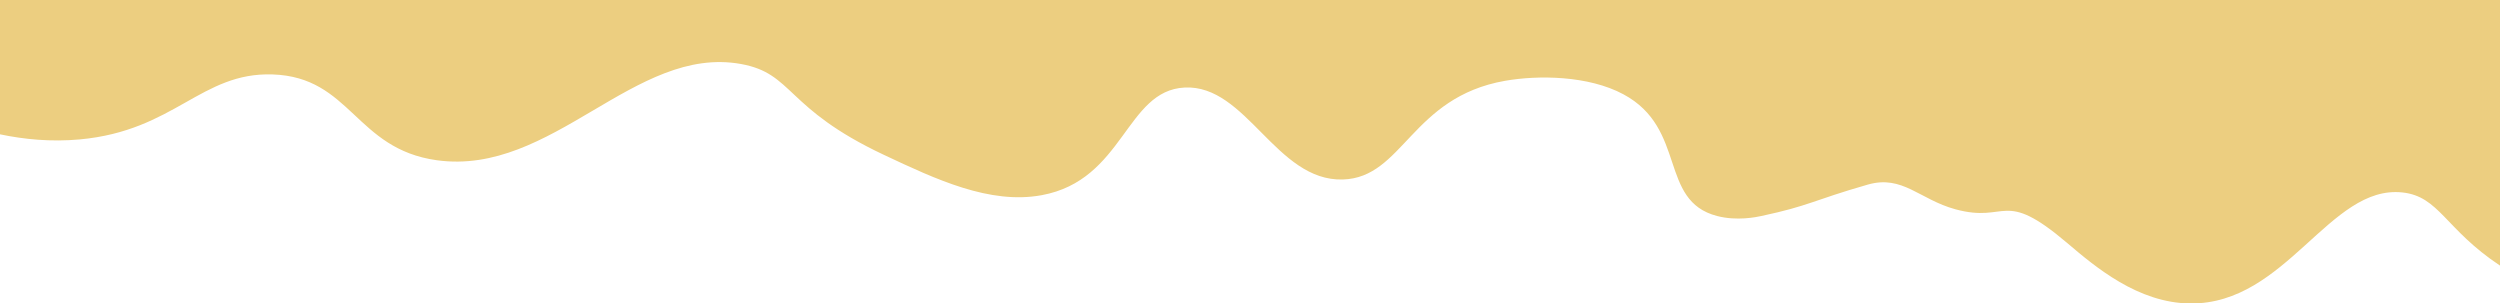 <?xml version="1.0" encoding="UTF-8"?>
<svg id="_Слой_2" data-name="Слой 2" xmlns="http://www.w3.org/2000/svg" viewBox="0 0 1919.92 233.06">
  <defs>
    <style>
      .cls-1 {
        fill: #ecce80;
        stroke-width: 0px;
      }
    </style>
  </defs>
  <g id="_Слой_1-2" data-name="Слой 1">
    <path class="cls-1" d="m1919.92,0v203.96c-42.25-28.03-46.57-53.13-75-56.17-55.98-5.99-88.99,85.91-162.81,85.27-40.29-.35-72.96-28.09-94.65-46.51-49.93-42.39-45.32-14.78-85.82-25.84-27.53-7.51-40.5-26.6-67.22-18.95-42.56,12.2-44.45,16.17-81.71,24.12-3.78.81-18.74,4-34.07,0-45.06-11.75-22.87-67.14-71.94-93.48-26.91-14.45-65.41-14.81-90.87-10.34-72.17,12.67-78.16,74.44-124.6,75.79-51.31,1.48-73.9-73.04-121.5-70.62-45.36,2.31-46.43,71.06-109.8,82.68-39.76,7.29-81.05-12.13-121.16-31-76.2-35.86-69.14-62.44-109.8-69.77-81.65-14.71-144.76,86.2-233.48,73.93-62.7-8.68-65.89-63.89-126.14-65.9-54.89-1.84-75.19,43.23-148.11,49.91-22.02,2.01-42.77-.03-61.24-3.92V0h1919.92Z"/>
  </g>
</svg>